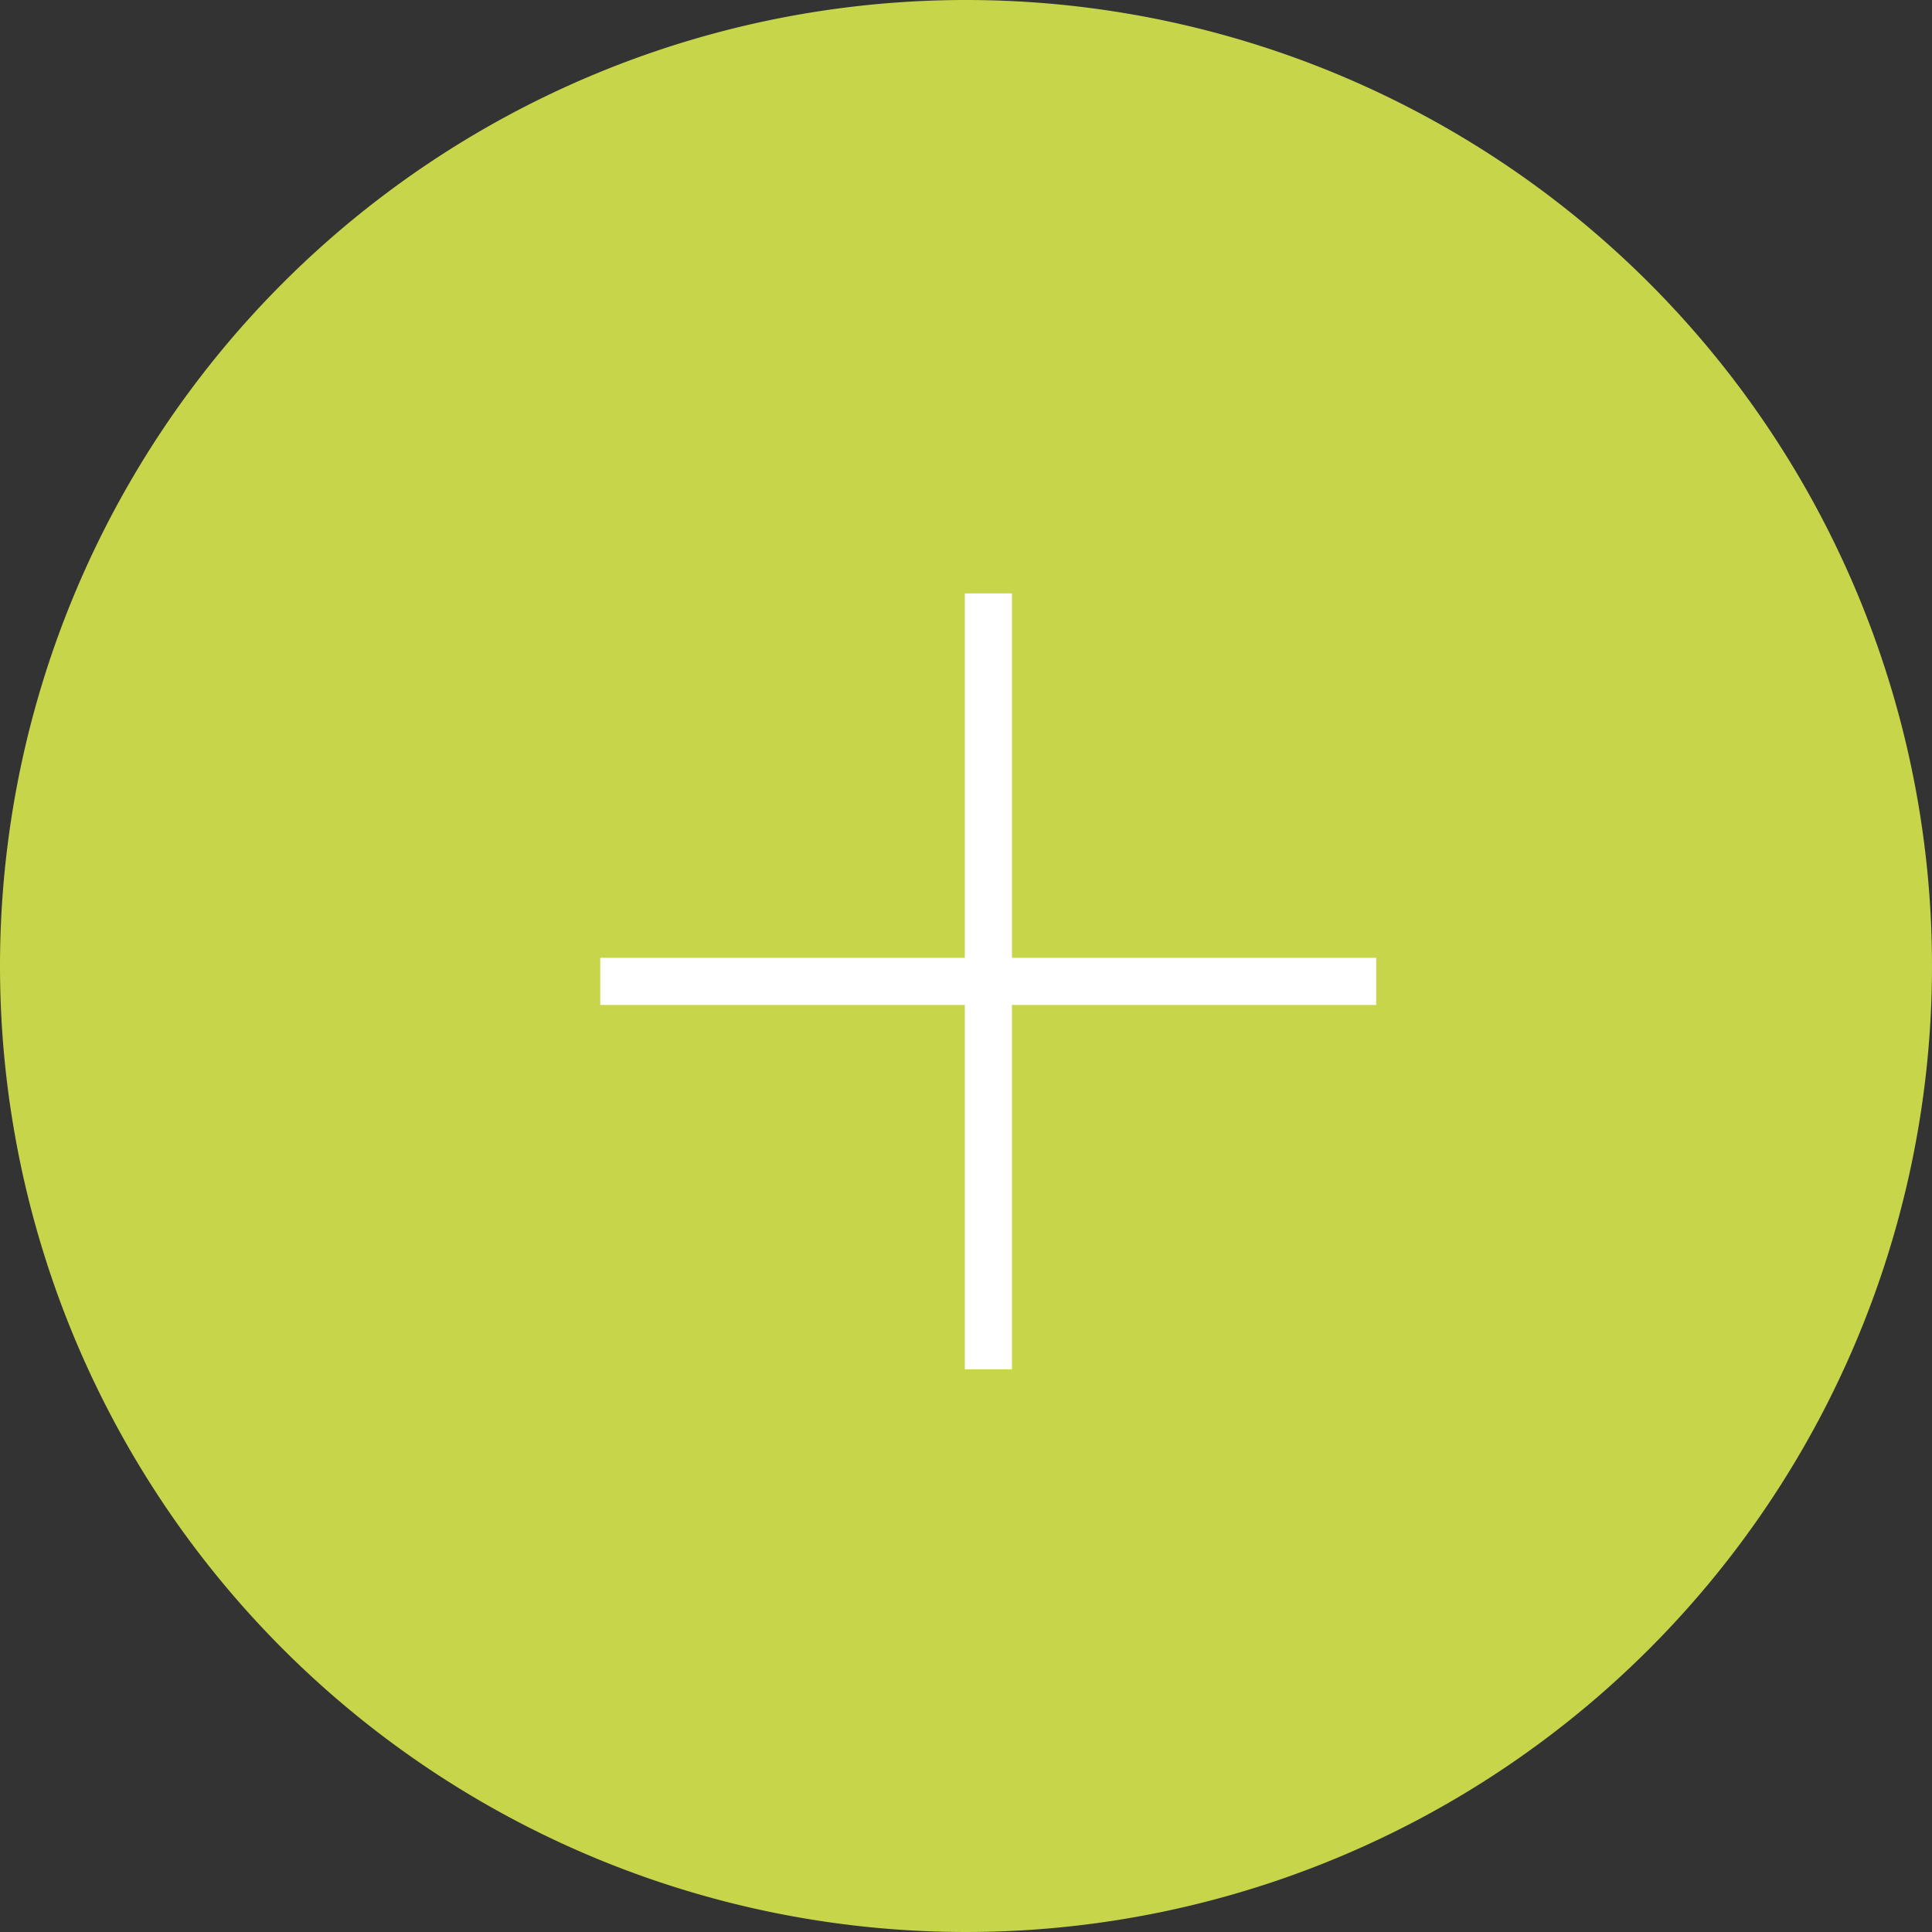 <svg xmlns="http://www.w3.org/2000/svg" width="41" height="41" viewBox="0 0 41 41">
  <rect x="0" y="0" width="41" height="41" fill="#333333" stroke="none"/>
  <g id="Group_12918" data-name="Group 12918" transform="translate(-890 -339)">
    <path id="Path_43274" data-name="Path 43274" d="M20.5,0A20.5,20.5,0,1,1,0,20.5,20.5,20.5,0,0,1,20.5,0Z" transform="translate(890 339)" fill="#c6d54a"/>
    <g id="Group_7522" data-name="Group 7522" transform="translate(902.738 351.593)">
      <path id="Path_20536" data-name="Path 20536" d="M14051.8-6124.043v16.466" transform="translate(-14043.563 6124.043)" fill="none" stroke="#fff" stroke-width="1"/>
      <path id="Path_20537" data-name="Path 20537" d="M0,0V16.467" transform="translate(0 8.233) rotate(-90)" fill="none" stroke="#fff" stroke-width="1"/>
    </g>
  </g>
</svg>
